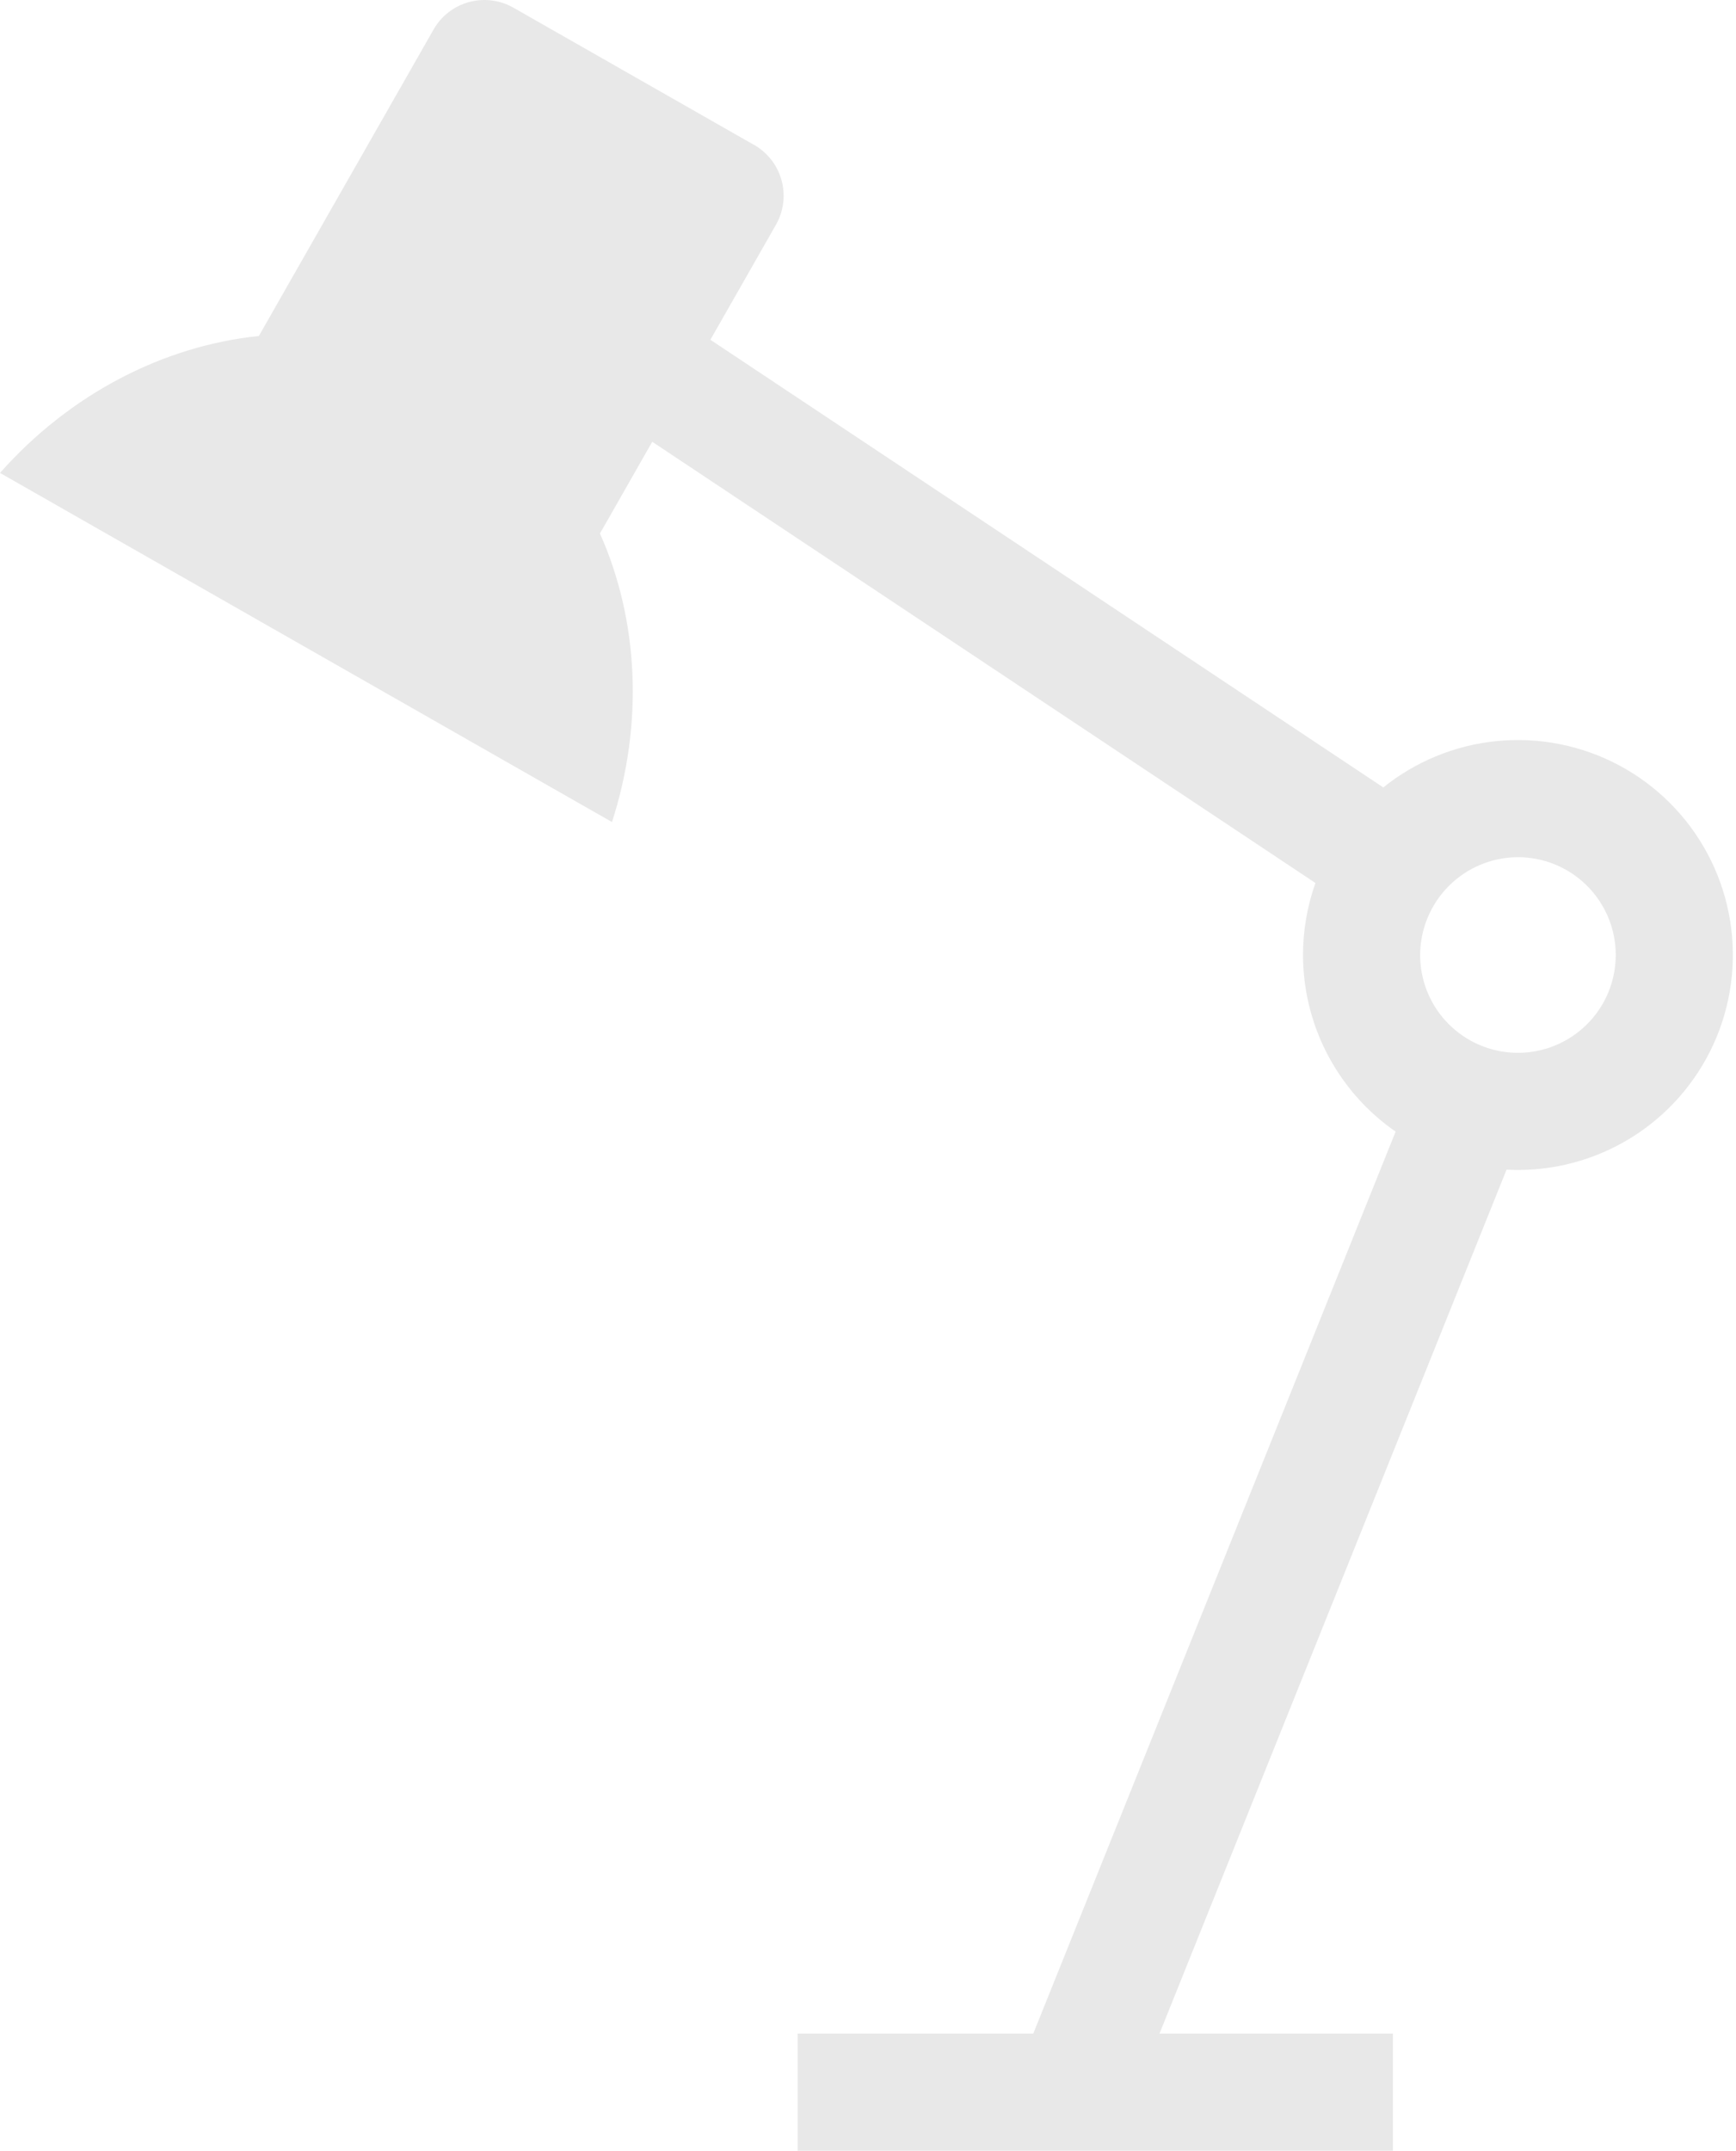 <svg width="159" height="197" viewBox="0 0 159 197" fill="none" xmlns="http://www.w3.org/2000/svg">
<path fill-rule="evenodd" clip-rule="evenodd" d="M47.024 0.704L68.877 13.164C69.519 13.497 70.087 13.956 70.546 14.513C71.006 15.071 71.349 15.715 71.553 16.409C71.758 17.102 71.82 17.829 71.736 18.547C71.653 19.265 71.425 19.959 71.066 20.587L65.064 31.113L126.696 72.107C128.145 70.943 129.759 69.983 131.495 69.264C135.092 67.774 139.05 67.384 142.868 68.144C146.687 68.903 150.194 70.778 152.947 73.531C155.7 76.284 157.575 79.791 158.334 83.61C159.094 87.428 158.704 91.386 157.214 94.983C155.724 98.58 153.201 101.655 149.964 103.818C146.727 105.981 142.921 107.135 139.028 107.135C138.679 107.135 138.331 107.125 137.985 107.106L106.196 186.223H127.576V196.95H73.054V186.223H94.635L127.824 103.623C126.862 102.956 125.955 102.201 125.116 101.362C121.426 97.672 119.35 92.669 119.343 87.45C119.343 85.192 119.732 82.963 120.48 80.857L59.739 40.454L54.95 48.853C58.472 56.751 58.979 66.214 56.051 75.275L4.57764e-05 43.307C6.414 36.067 14.98 31.666 23.708 30.768L39.708 2.707C40.412 1.471 41.579 0.566 42.951 0.19C44.323 -0.185 45.788 -0 47.024 0.704ZM144.004 80.003C142.531 79.018 140.799 78.493 139.028 78.493C136.654 78.5 134.38 79.446 132.702 81.124C131.024 82.803 130.078 85.077 130.07 87.45C130.07 89.222 130.596 90.954 131.58 92.427C132.564 93.9 133.963 95.048 135.6 95.726C137.237 96.404 139.038 96.581 140.775 96.236C142.513 95.89 144.109 95.037 145.362 93.784C146.614 92.531 147.468 90.935 147.813 89.198C148.159 87.46 147.981 85.659 147.303 84.022C146.625 82.386 145.477 80.987 144.004 80.003Z" fill="#E8E8E8"/>
</svg>
